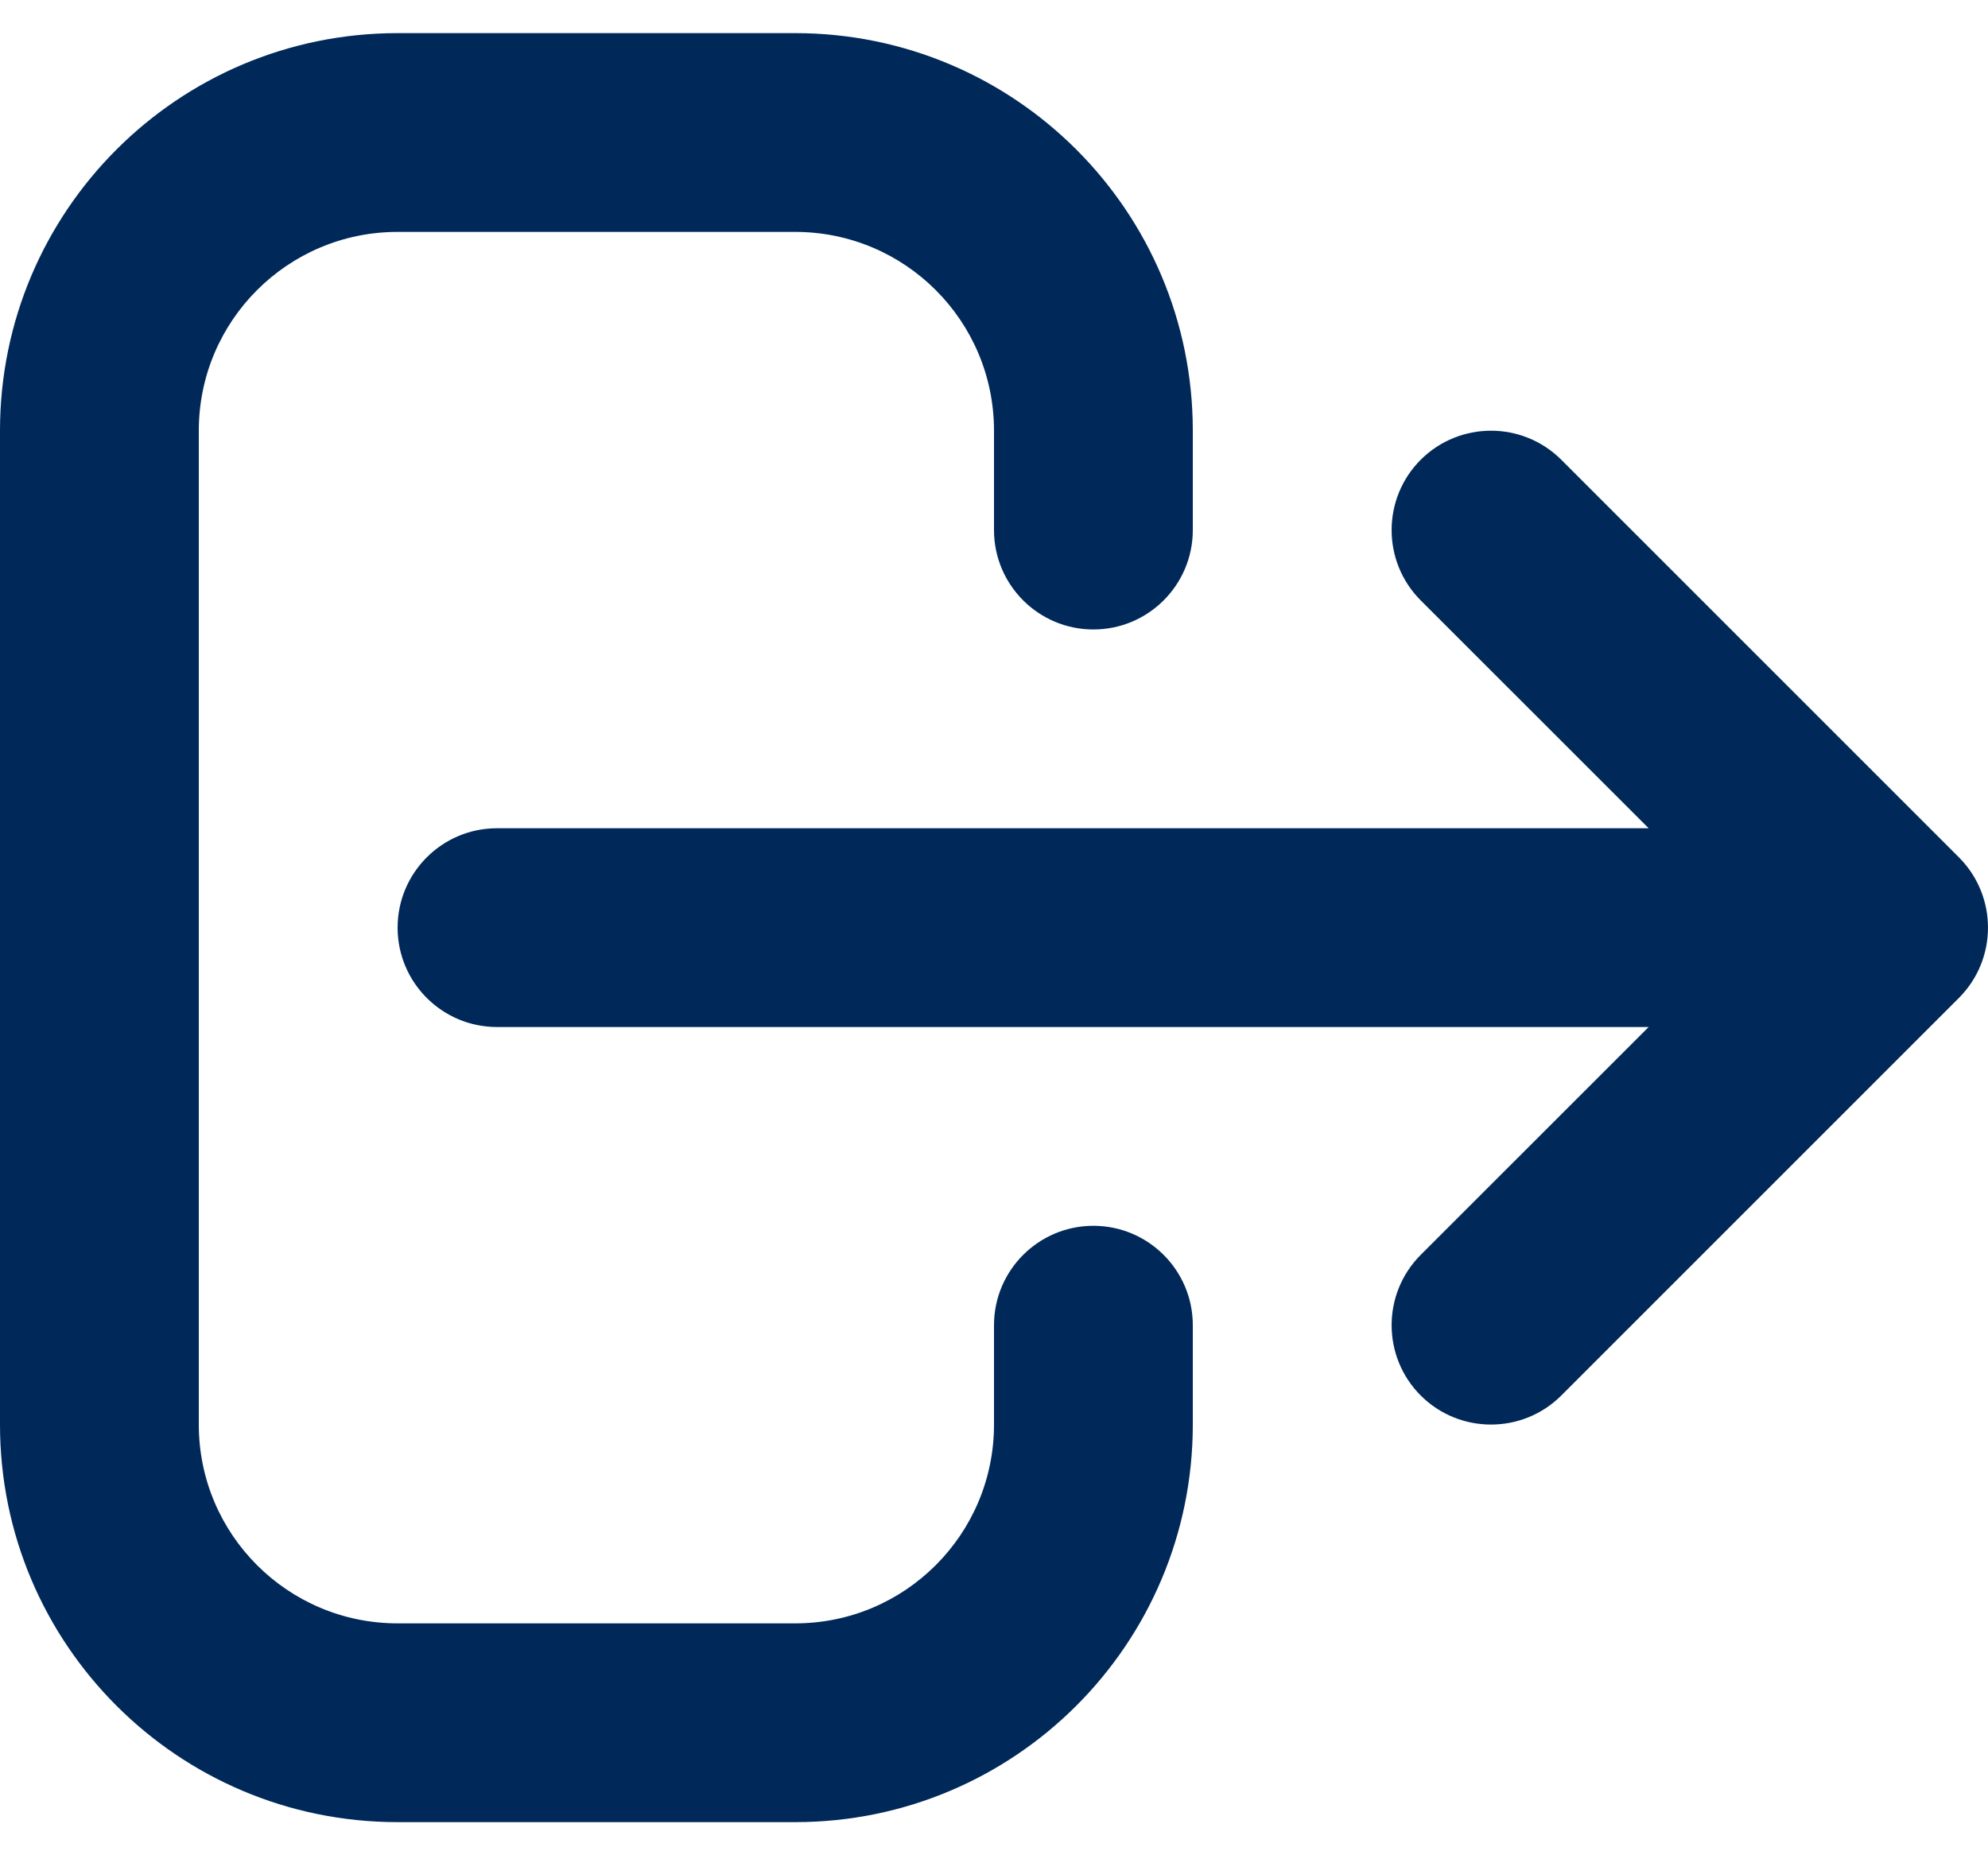 <svg width="30" height="28" viewBox="0 0 30 28" fill="none" xmlns="http://www.w3.org/2000/svg">
<path fill-rule="evenodd" clip-rule="evenodd" d="M6 3.5C4.343 3.5 3 4.843 3 6.5V21.5C3 23.157 4.343 24.5 6 24.5H12C13.657 24.5 15 23.157 15 21.5V20C15 19.172 15.672 18.5 16.5 18.5C17.328 18.5 18 19.172 18 20V21.5C18 24.814 15.314 27.5 12 27.5H6C2.686 27.5 0 24.814 0 21.5V6.5C0 3.186 2.686 0.5 6 0.5H12C15.314 0.5 18 3.186 18 6.5V8C18 8.828 17.328 9.5 16.5 9.5C15.672 9.5 15 8.828 15 8V6.5C15 4.843 13.657 3.5 12 3.5H6ZM21.439 6.939C22.025 6.354 22.975 6.354 23.561 6.939L29.561 12.939C30.146 13.525 30.146 14.475 29.561 15.061L23.561 21.061C22.975 21.646 22.025 21.646 21.439 21.061C20.854 20.475 20.854 19.525 21.439 18.939L24.879 15.5L7.5 15.5C6.672 15.5 6 14.828 6 14C6 13.172 6.672 12.5 7.5 12.5L24.879 12.5L21.439 9.061C20.854 8.475 20.854 7.525 21.439 6.939Z" fill="#002959"/>
</svg>
